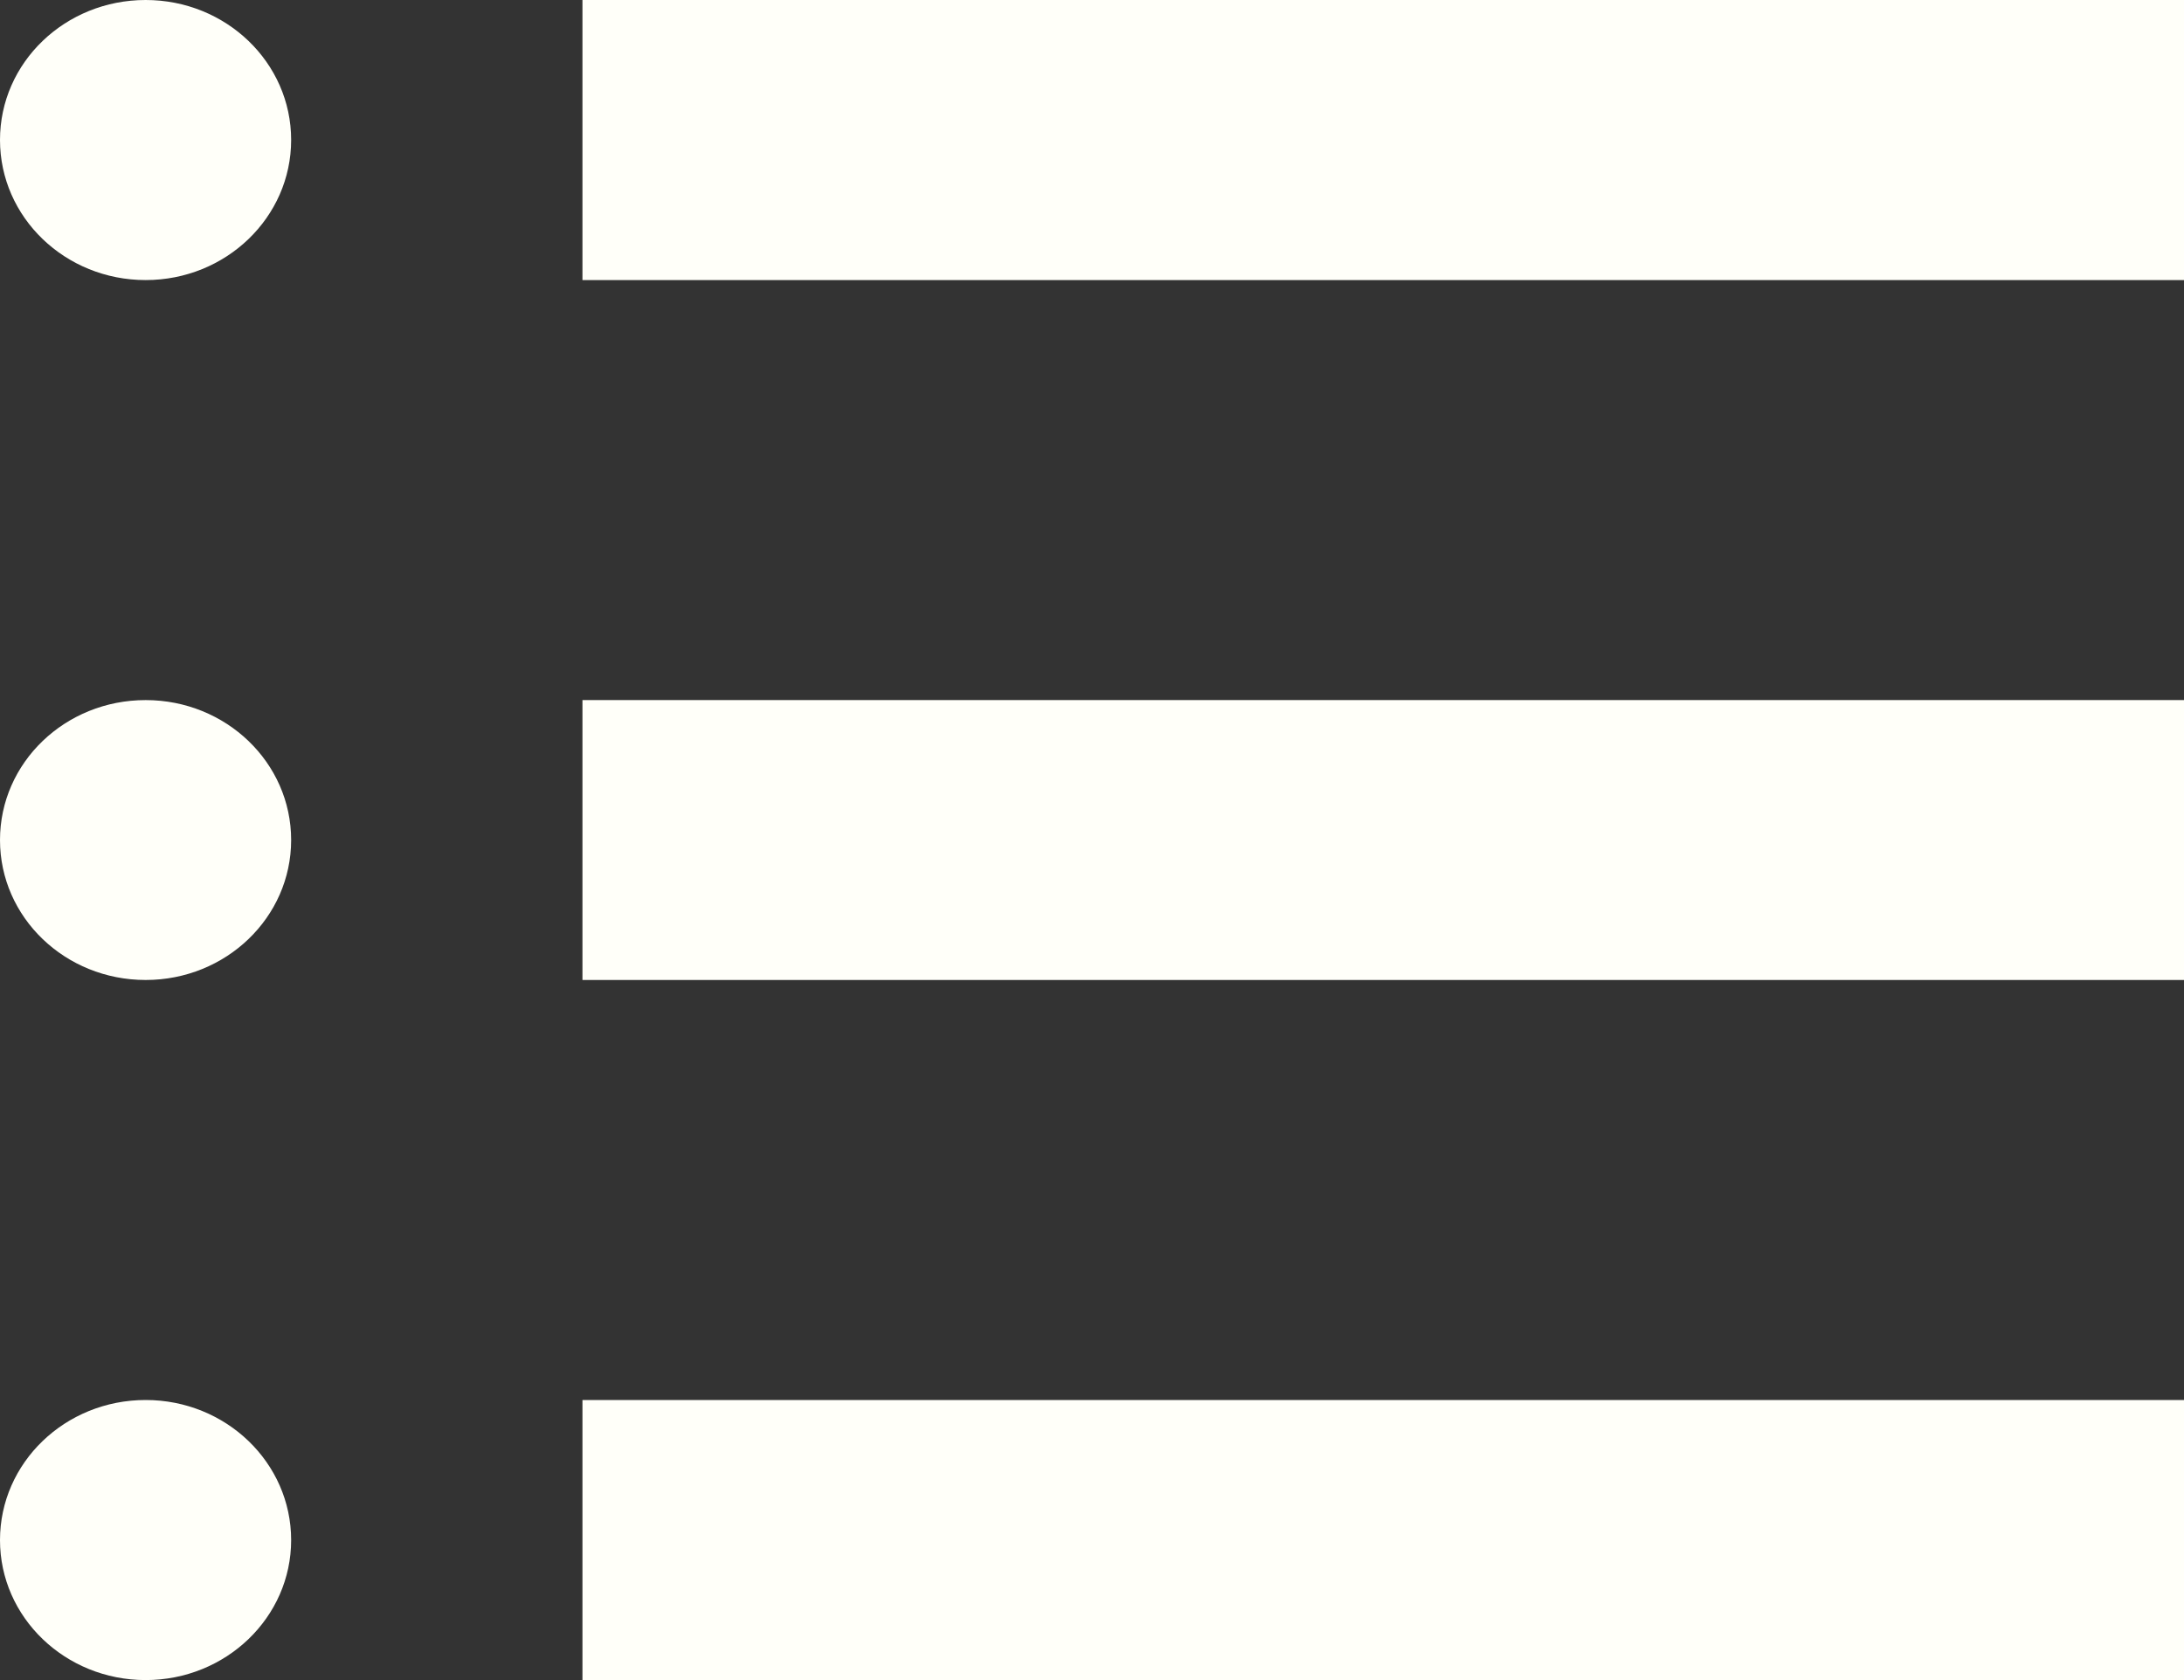 <?xml version="1.0" encoding="UTF-8" standalone="no"?>
<svg width="13px" height="10px" viewBox="0 0 13 10" version="1.1" xmlns="http://www.w3.org/2000/svg" xmlns:xlink="http://www.w3.org/1999/xlink" xmlns:sketch="http://www.bohemiancoding.com/sketch/ns">
    <rect x="0" y="0" width="13" height="10" fill="#333333" stroke="none"/>
    <!-- Generator: Sketch 3.3.3 (12081) - http://www.bohemiancoding.com/sketch -->
    <title>i-table--cream</title>
    <desc>Created with Sketch.</desc>
    <defs></defs>
    <g id="Page-1" stroke="none" stroke-width="1" fill="none" fill-rule="evenodd" sketch:type="MSPage">
        <g id="Simple-Copy" sketch:type="MSArtboardGroup" transform="translate(-208, -1004)" fill="#FFFFF9">
            <g id="i-table--cream" sketch:type="MSLayerGroup" transform="translate(208, 1004)">
                <path d="M13,0 L13,1.667 L3.467,1.667 L3.467,0 L13,0 L13,0 Z M3.467,5.833 L13,5.833 L13,4.167 L3.467,4.167 L3.467,5.833 L3.467,5.833 Z M3.467,10 L13,10 L13,8.333 L3.467,8.333 L3.467,10 L3.467,10 Z M0.867,0 C0.388,0 0,0.372 0,0.833 C0,1.294 0.388,1.667 0.867,1.667 C1.345,1.667 1.733,1.294 1.733,0.833 C1.733,0.372 1.345,0 0.867,0 L0.867,0 Z M0.867,4.167 C0.388,4.167 0,4.539 0,5 C0,5.461 0.388,5.833 0.867,5.833 C1.345,5.833 1.733,5.461 1.733,5 C1.733,4.539 1.345,4.167 0.867,4.167 L0.867,4.167 Z M0.867,8.333 C0.388,8.333 0,8.706 0,9.167 C0,9.627 0.388,10 0.867,10 C1.345,10 1.733,9.627 1.733,9.167 C1.733,8.706 1.345,8.333 0.867,8.333 L0.867,8.333 Z" id="Shape" sketch:type="MSShapeGroup"></path>
            </g>
        </g>
    </g>
</svg>